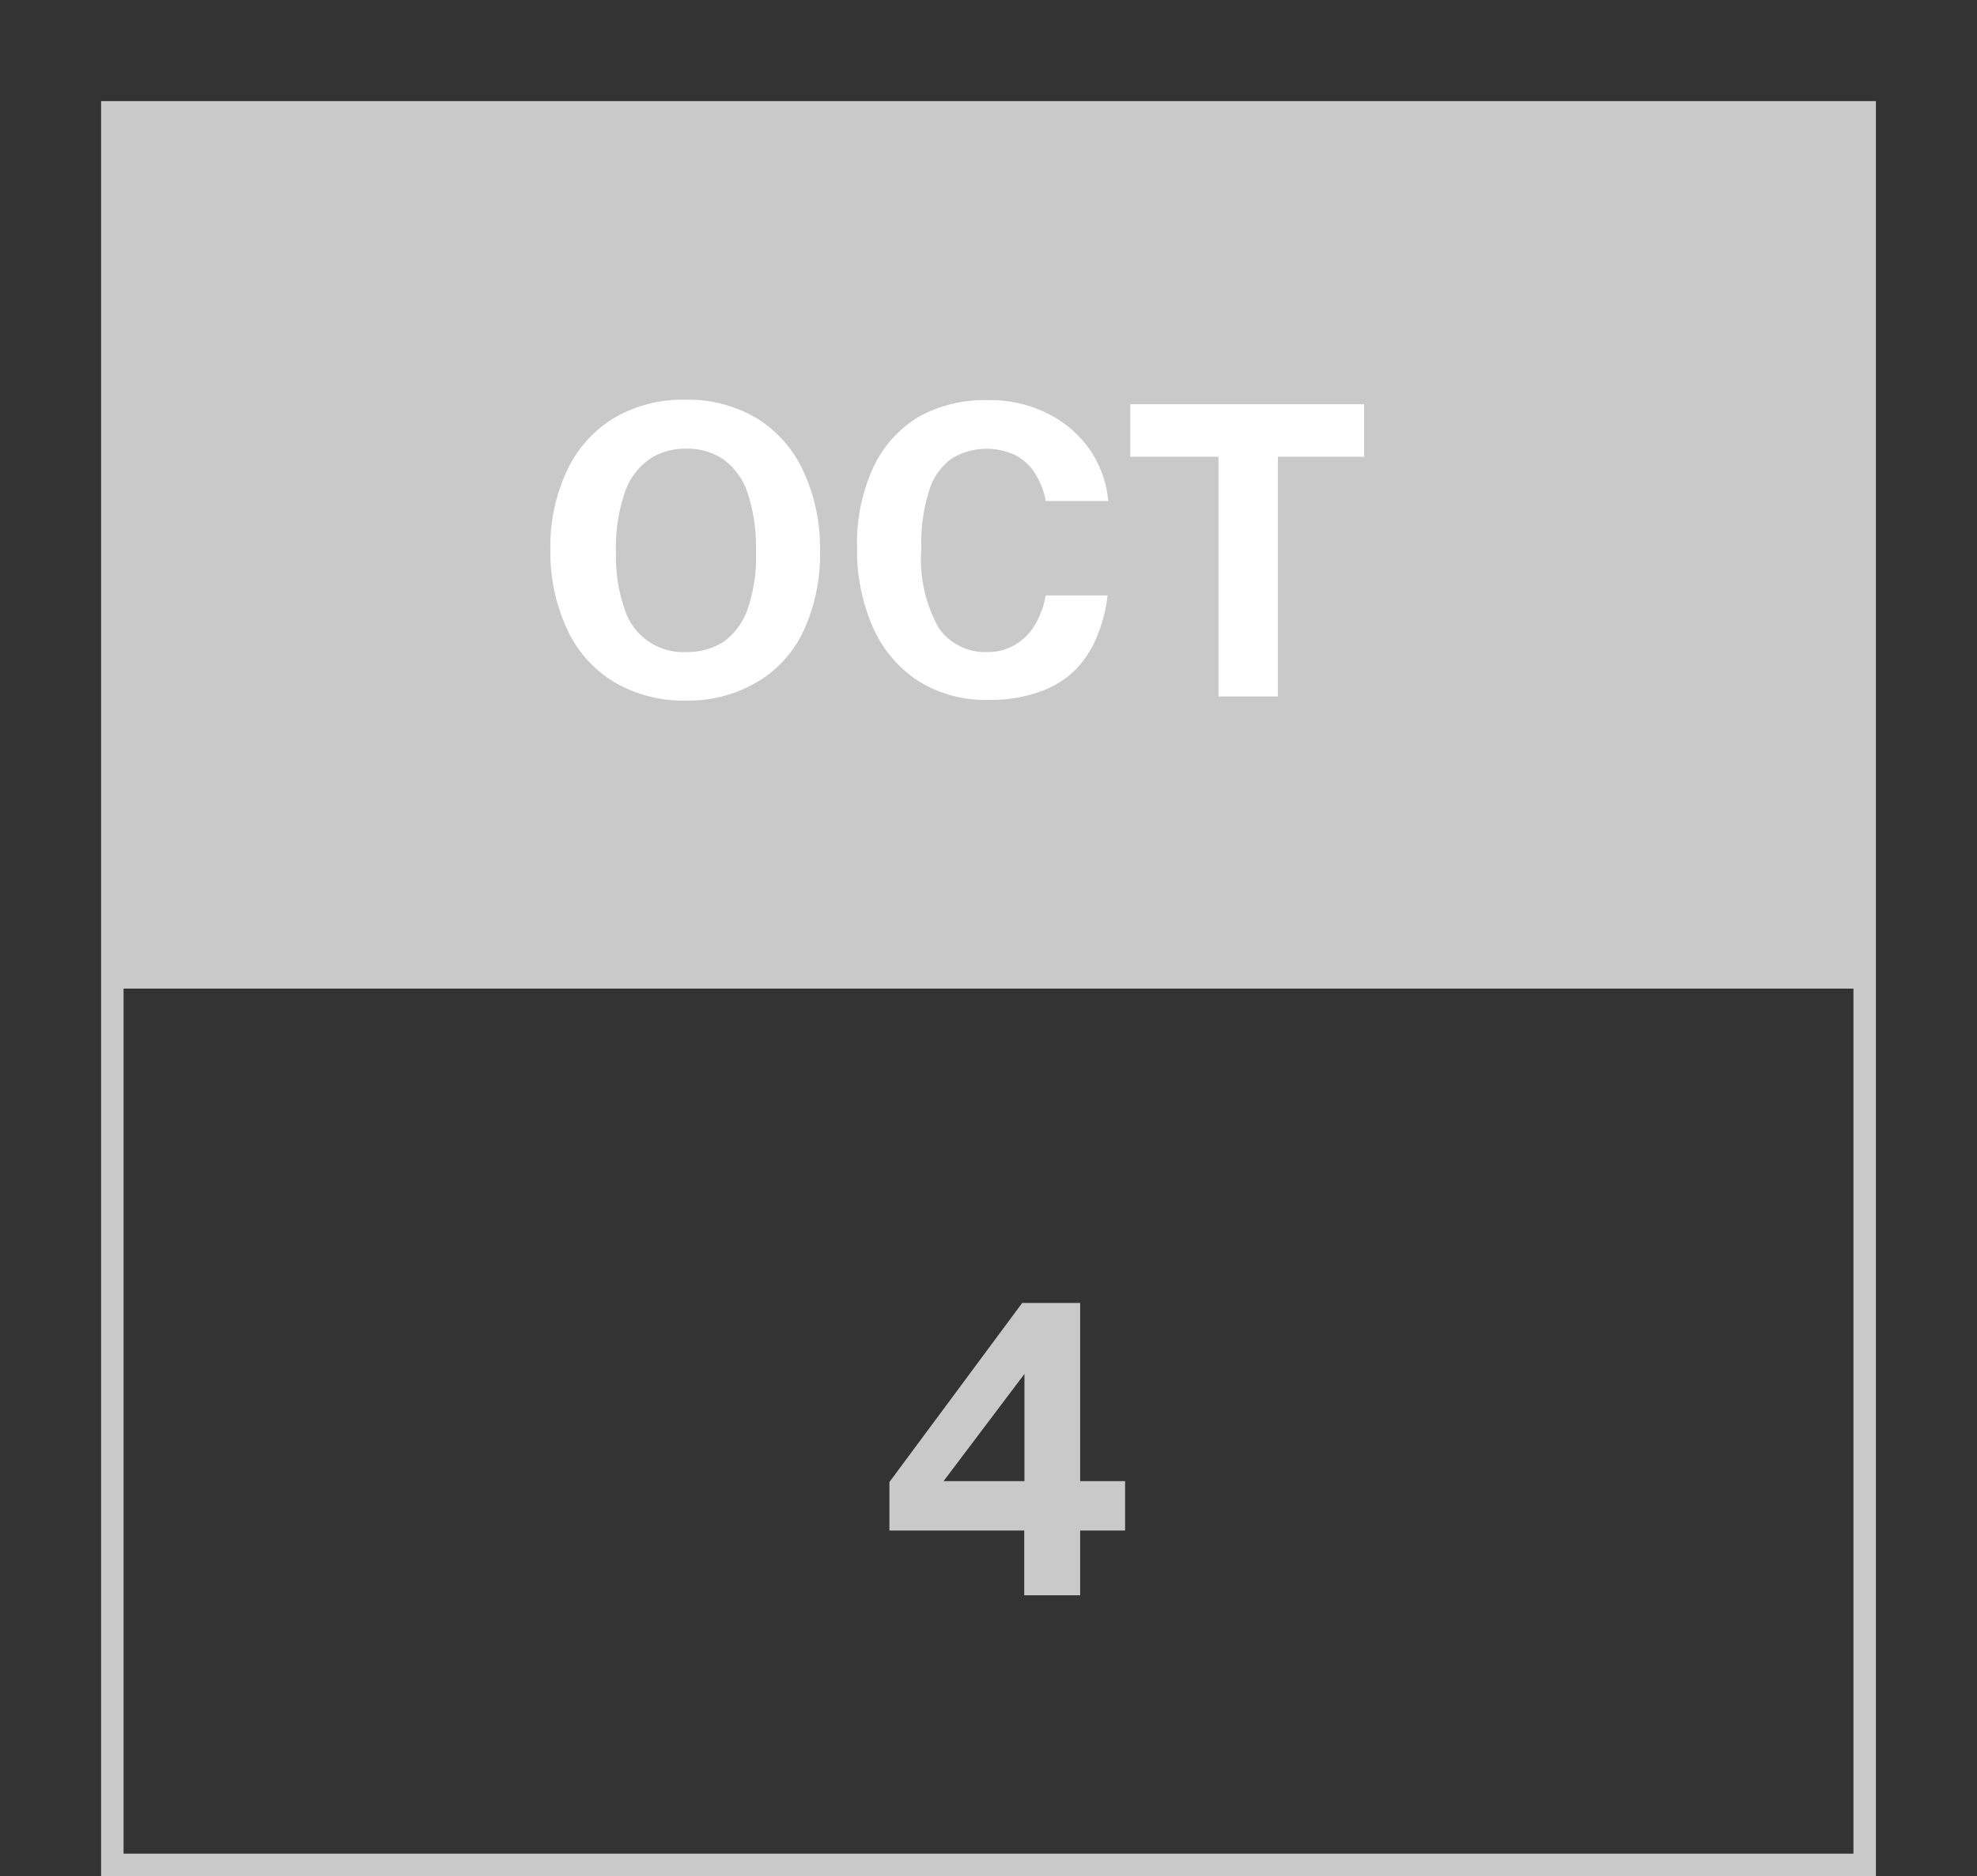 <svg xmlns="http://www.w3.org/2000/svg" xmlns:xlink="http://www.w3.org/1999/xlink" viewBox="0 0 88 83.5"><rect x="0" y="0" width="88" height="83.5" fill="#333333" stroke="none"/><defs><style>.cls-1{fill:#c9c9c9;}.cls-2{clip-path:url(#clip-path);}.cls-3{isolation:isolate;}.cls-4{clip-path:url(#clip-path-2);}.cls-5{fill:none;stroke:#c9c9c9;stroke-miterlimit:10;}.cls-6{fill:#fff;}</style><clipPath id="clip-path" transform="translate(4.5 4.5)"><rect class="cls-1" x="0.5" y="0.5" width="78" height="39"/></clipPath><clipPath id="clip-path-2" transform="translate(4.5 4.5)"><rect class="cls-1" x="0.5" y="0.5" width="79" height="39"/></clipPath></defs><g id="Layer_2" data-name="Layer 2"><g id="Layer_1-2" data-name="Layer 1"><rect class="cls-1" x="5" y="5" width="78" height="39"/><g class="cls-2"><g class="cls-3"><rect class="cls-1" x="5" y="5" width="79" height="39"/><g class="cls-4"><rect class="cls-1" x="5" y="5" width="78" height="39"/><g class="cls-2"><rect class="cls-1" width="88" height="49"/></g></g></g></g><rect class="cls-5" x="5" y="5" width="78" height="78"/><g class="cls-3"><path class="cls-6" d="M26.05,26.68a6.05,6.05,0,0,1-3.19-.81,5.32,5.32,0,0,1-2.08-2.29A8,8,0,0,1,20,20a7.91,7.91,0,0,1,.75-3.58,5.42,5.42,0,0,1,2.09-2.32,6,6,0,0,1,3.17-.81,6,6,0,0,1,3.15.81,5.41,5.41,0,0,1,2.07,2.31A8.1,8.1,0,0,1,32,20a8.09,8.09,0,0,1-.72,3.55,5.21,5.21,0,0,1-2.07,2.3A6,6,0,0,1,26.05,26.68Zm0-2.16a3,3,0,0,0,1.65-.45,3,3,0,0,0,1.07-1.44,7.15,7.15,0,0,0,.38-2.57,7.69,7.69,0,0,0-.38-2.64,3,3,0,0,0-1.08-1.48,2.82,2.82,0,0,0-1.64-.47,2.85,2.85,0,0,0-1.65.47,3,3,0,0,0-1.09,1.48,7.5,7.5,0,0,0-.39,2.64,7.05,7.05,0,0,0,.39,2.57,2.73,2.73,0,0,0,2.74,1.89Z" transform="translate(4.5 4.5)"/><path class="cls-6" d="M39.5,13.31a5.59,5.59,0,0,1,2.62.59A5,5,0,0,1,44,15.5a4.77,4.77,0,0,1,.83,2.3H42.05a3.53,3.53,0,0,0-.46-1.2,2.31,2.31,0,0,0-.87-.83,3,3,0,0,0-2.86.14,2.72,2.72,0,0,0-1,1.42,7.7,7.7,0,0,0-.35,2.59,6.26,6.26,0,0,0,.77,3.52,2.51,2.51,0,0,0,2.15,1.08,2.38,2.38,0,0,0,1.3-.35,2.62,2.62,0,0,0,.87-.91A4.13,4.13,0,0,0,42.05,22H44.8a6.58,6.58,0,0,1-.45,1.77,4.69,4.69,0,0,1-.94,1.5,4.25,4.25,0,0,1-1.58,1,6.42,6.42,0,0,1-2.33.38,5.65,5.65,0,0,1-3.14-.85,5.51,5.51,0,0,1-2-2.37,8.47,8.47,0,0,1-.71-3.58,8,8,0,0,1,.71-3.52,5.19,5.19,0,0,1,2-2.26A6,6,0,0,1,39.5,13.31Z" transform="translate(4.5 4.5)"/><path class="cls-6" d="M45.81,15.83V13.49H56.22v2.34H52.38V26.5H49.74V15.83Z" transform="translate(4.5 4.5)"/></g><path class="cls-1" d="M41,53.49h2.58v7.93h2v2.2h-2V66.5H41.09V63.62h-6V61.46Zm-3.5,7.93H41.1V56.65Z" transform="translate(4.5 4.5)"/></g></g></svg>